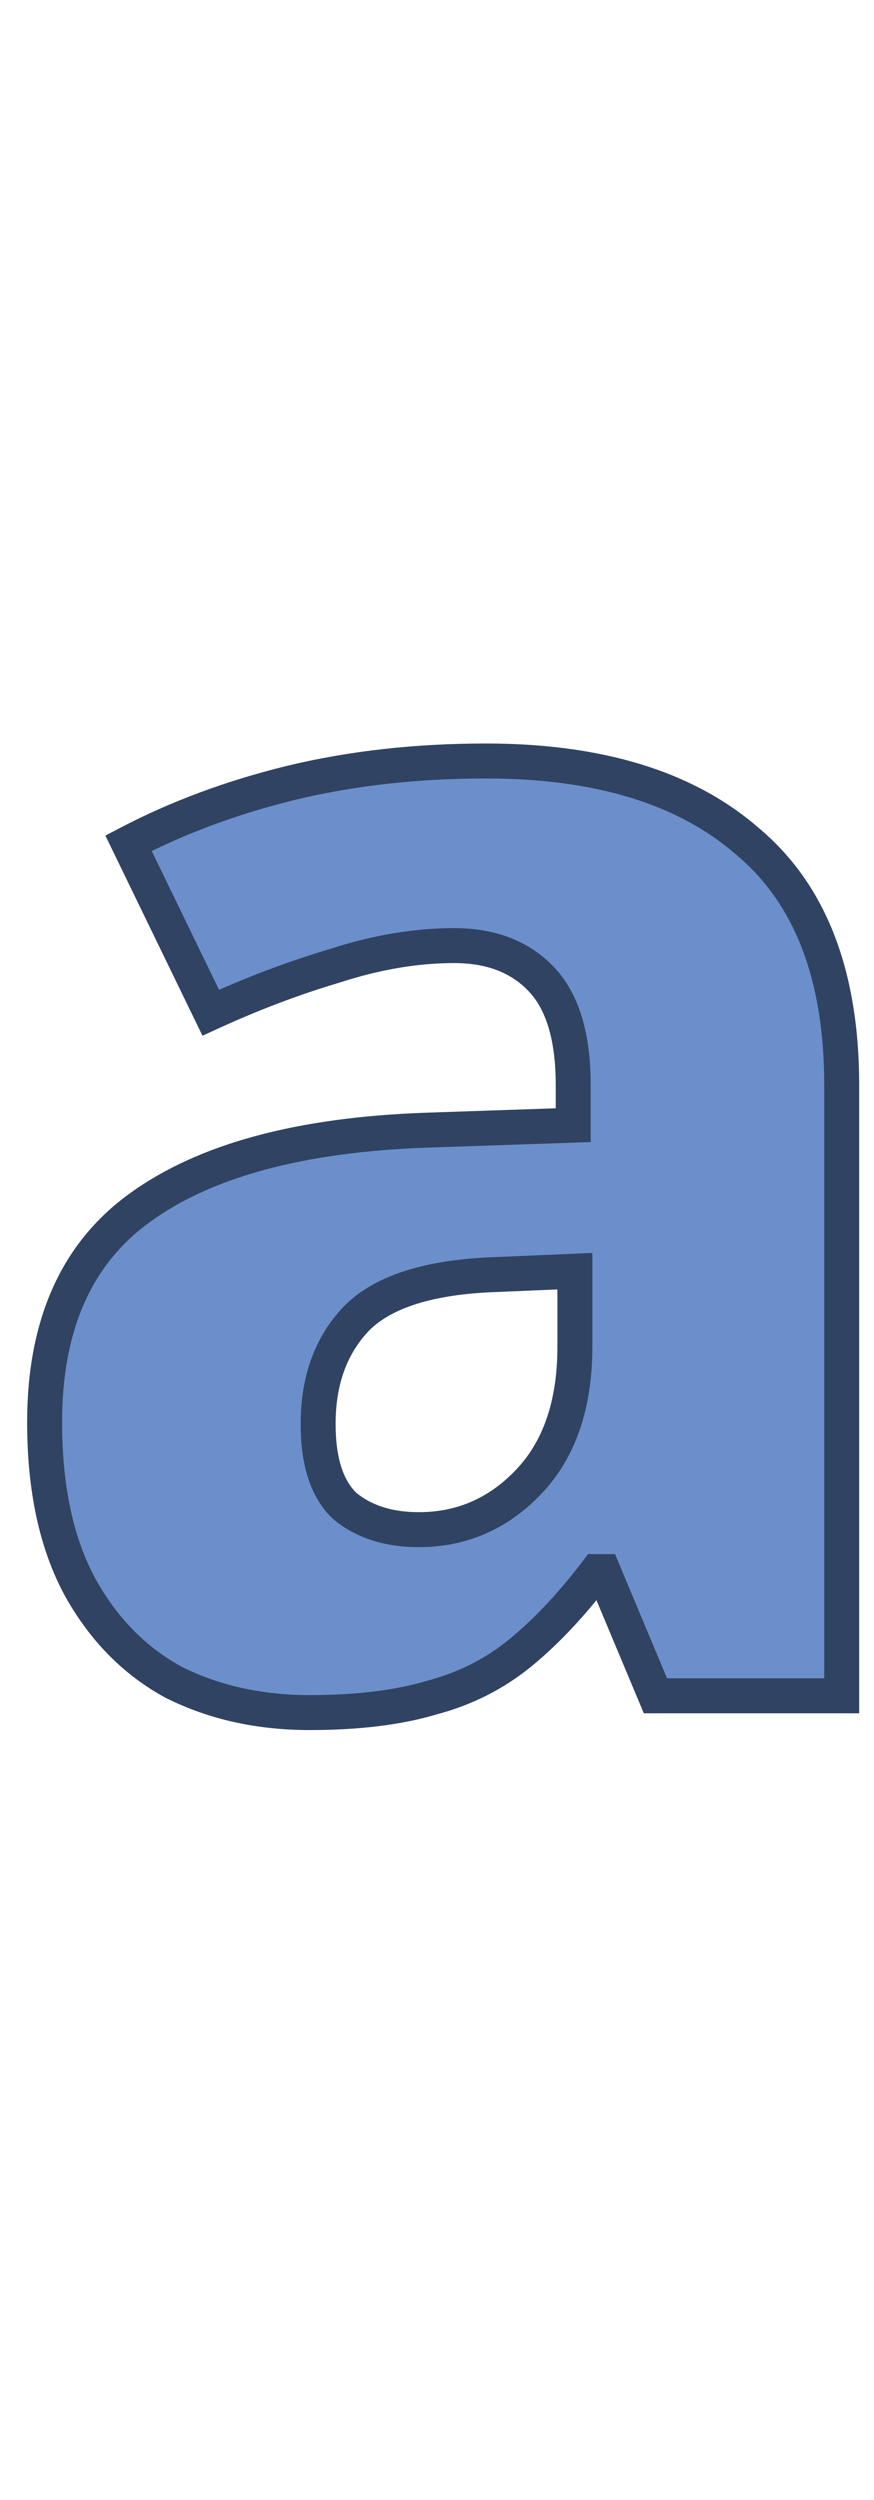 <svg width="50" height="143" viewBox="0 0 50 143" fill="none" xmlns="http://www.w3.org/2000/svg">
<g clip-path="url(#clip0_3_12)">
<path d="M27.8 43.528C34.264 43.528 39.256 45.064 42.776 48.136C46.36 51.144 48.152 55.784 48.152 62.056V97H37.496L34.52 89.896H34.136C32.728 91.752 31.288 93.288 29.816 94.504C28.344 95.72 26.648 96.584 24.728 97.096C22.808 97.672 20.472 97.96 17.72 97.96C14.84 97.96 12.248 97.384 9.944 96.232C7.704 95.016 5.912 93.192 4.568 90.76C3.224 88.264 2.552 85.128 2.552 81.352C2.552 75.784 4.376 71.688 8.024 69.064C11.736 66.376 17.176 64.904 24.344 64.648L32.792 64.36V62.056C32.792 59.304 32.184 57.288 30.968 56.008C29.752 54.728 28.088 54.088 25.976 54.088C23.8 54.088 21.528 54.472 19.16 55.24C16.792 55.944 14.424 56.84 12.056 57.928L7.352 48.232C10.168 46.76 13.272 45.608 16.664 44.776C20.12 43.944 23.832 43.528 27.8 43.528ZM28.376 72.904C24.6 73.032 21.944 73.864 20.408 75.4C18.936 76.936 18.2 78.952 18.2 81.448C18.2 83.624 18.712 85.192 19.736 86.152C20.824 87.048 22.232 87.496 23.96 87.496C26.392 87.496 28.472 86.6 30.2 84.808C31.992 82.952 32.888 80.36 32.888 77.032V72.712L28.376 72.904Z" fill="#6B8FCB"/>
<path d="M42.776 48.136L42.118 48.889L42.126 48.896L42.133 48.902L42.776 48.136ZM48.152 97V98H49.152V97H48.152ZM37.496 97L36.574 97.386L36.831 98H37.496V97ZM34.52 89.896L35.442 89.51L35.185 88.896H34.52V89.896ZM34.136 89.896V88.896H33.639L33.339 89.292L34.136 89.896ZM29.816 94.504L30.453 95.275L30.453 95.275L29.816 94.504ZM24.728 97.096L24.47 96.13L24.455 96.134L24.441 96.138L24.728 97.096ZM9.944 96.232L9.467 97.111L9.482 97.119L9.497 97.126L9.944 96.232ZM4.568 90.76L3.687 91.234L3.693 91.244L4.568 90.76ZM8.024 69.064L8.608 69.876L8.611 69.874L8.024 69.064ZM24.344 64.648L24.31 63.649L24.308 63.649L24.344 64.648ZM32.792 64.36L32.826 65.359L33.792 65.326V64.36H32.792ZM30.968 56.008L30.243 56.697L30.243 56.697L30.968 56.008ZM19.16 55.24L19.445 56.199L19.457 56.195L19.468 56.191L19.16 55.24ZM12.056 57.928L11.156 58.364L11.584 59.245L12.473 58.837L12.056 57.928ZM7.352 48.232L6.889 47.346L6.029 47.795L6.452 48.669L7.352 48.232ZM16.664 44.776L16.43 43.804L16.426 43.805L16.664 44.776ZM28.376 72.904L28.41 73.903L28.419 73.903L28.376 72.904ZM20.408 75.4L19.701 74.693L19.693 74.7L19.686 74.708L20.408 75.4ZM19.736 86.152L19.052 86.882L19.076 86.903L19.1 86.924L19.736 86.152ZM30.2 84.808L29.481 84.113L29.48 84.114L30.2 84.808ZM32.888 72.712H33.888V71.668L32.846 71.713L32.888 72.712ZM27.8 44.528C34.115 44.528 38.84 46.028 42.118 48.889L43.434 47.383C39.672 44.1 34.413 42.528 27.8 42.528V44.528ZM42.133 48.902C45.42 51.661 47.152 55.973 47.152 62.056H49.152C49.152 55.595 47.3 50.627 43.419 47.37L42.133 48.902ZM47.152 62.056V97H49.152V62.056H47.152ZM48.152 96H37.496V98H48.152V96ZM38.418 96.614L35.442 89.51L33.598 90.282L36.574 97.386L38.418 96.614ZM34.52 88.896H34.136V90.896H34.52V88.896ZM33.339 89.292C31.968 91.099 30.58 92.576 29.179 93.733L30.453 95.275C31.996 94 33.488 92.405 34.933 90.5L33.339 89.292ZM29.179 93.733C27.823 94.854 26.257 95.653 24.47 96.13L24.986 98.062C27.039 97.515 28.866 96.586 30.453 95.275L29.179 93.733ZM24.441 96.138C22.641 96.678 20.408 96.96 17.72 96.96V98.96C20.536 98.96 22.975 98.666 25.015 98.054L24.441 96.138ZM17.72 96.96C14.977 96.96 12.541 96.412 10.391 95.338L9.497 97.126C11.955 98.356 14.703 98.96 17.72 98.96V96.96ZM10.421 95.353C8.364 94.236 6.704 92.557 5.443 90.276L3.693 91.244C5.12 93.827 7.044 95.796 9.467 97.111L10.421 95.353ZM5.448 90.286C4.205 87.976 3.552 85.015 3.552 81.352H1.552C1.552 85.241 2.243 88.552 3.688 91.234L5.448 90.286ZM3.552 81.352C3.552 76.019 5.284 72.267 8.608 69.876L7.44 68.252C3.468 71.109 1.552 75.549 1.552 81.352H3.552ZM8.611 69.874C12.095 67.351 17.307 65.9 24.38 65.647L24.308 63.649C17.045 63.908 11.377 65.401 7.437 68.254L8.611 69.874ZM24.378 65.647L32.826 65.359L32.758 63.361L24.31 63.649L24.378 65.647ZM33.792 64.36V62.056H31.792V64.36H33.792ZM33.792 62.056C33.792 59.186 33.162 56.866 31.693 55.319L30.243 56.697C31.206 57.71 31.792 59.422 31.792 62.056H33.792ZM31.693 55.319C30.252 53.802 28.304 53.088 25.976 53.088V55.088C27.872 55.088 29.252 55.654 30.243 56.697L31.693 55.319ZM25.976 53.088C23.681 53.088 21.305 53.493 18.852 54.289L19.468 56.191C21.751 55.451 23.919 55.088 25.976 55.088V53.088ZM18.875 54.282C16.459 55 14.047 55.913 11.639 57.019L12.473 58.837C14.801 57.767 17.125 56.888 19.445 56.199L18.875 54.282ZM12.956 57.492L8.252 47.795L6.452 48.669L11.156 58.364L12.956 57.492ZM7.815 49.118C10.553 47.687 13.581 46.562 16.902 45.747L16.426 43.805C12.963 44.654 9.783 45.833 6.889 47.346L7.815 49.118ZM16.898 45.748C20.269 44.937 23.902 44.528 27.8 44.528V42.528C23.762 42.528 19.971 42.951 16.43 43.804L16.898 45.748ZM28.342 71.905C24.485 72.035 21.509 72.885 19.701 74.693L21.115 76.107C22.379 74.843 24.715 74.029 28.41 73.903L28.342 71.905ZM19.686 74.708C18.005 76.462 17.2 78.742 17.2 81.448H19.2C19.2 79.162 19.867 77.41 21.13 76.092L19.686 74.708ZM17.2 81.448C17.2 83.751 17.738 85.65 19.052 86.882L20.42 85.422C19.686 84.734 19.2 83.497 19.2 81.448H17.2ZM19.1 86.924C20.405 87.999 22.054 88.496 23.96 88.496V86.496C22.41 86.496 21.243 86.097 20.372 85.38L19.1 86.924ZM23.96 88.496C26.671 88.496 29.008 87.484 30.92 85.502L29.48 84.114C27.936 85.716 26.113 86.496 23.96 86.496V88.496ZM30.919 85.503C32.939 83.411 33.888 80.541 33.888 77.032H31.888C31.888 80.179 31.045 82.493 29.481 84.113L30.919 85.503ZM33.888 77.032V72.712H31.888V77.032H33.888ZM32.846 71.713L28.334 71.905L28.419 73.903L32.931 73.711L32.846 71.713Z" fill="#304362"/>
</g>
<defs>
<clipPath id="clip0_3_12">
<rect width="50" height="143" fill="white"/>
</clipPath>
</defs>
</svg>
